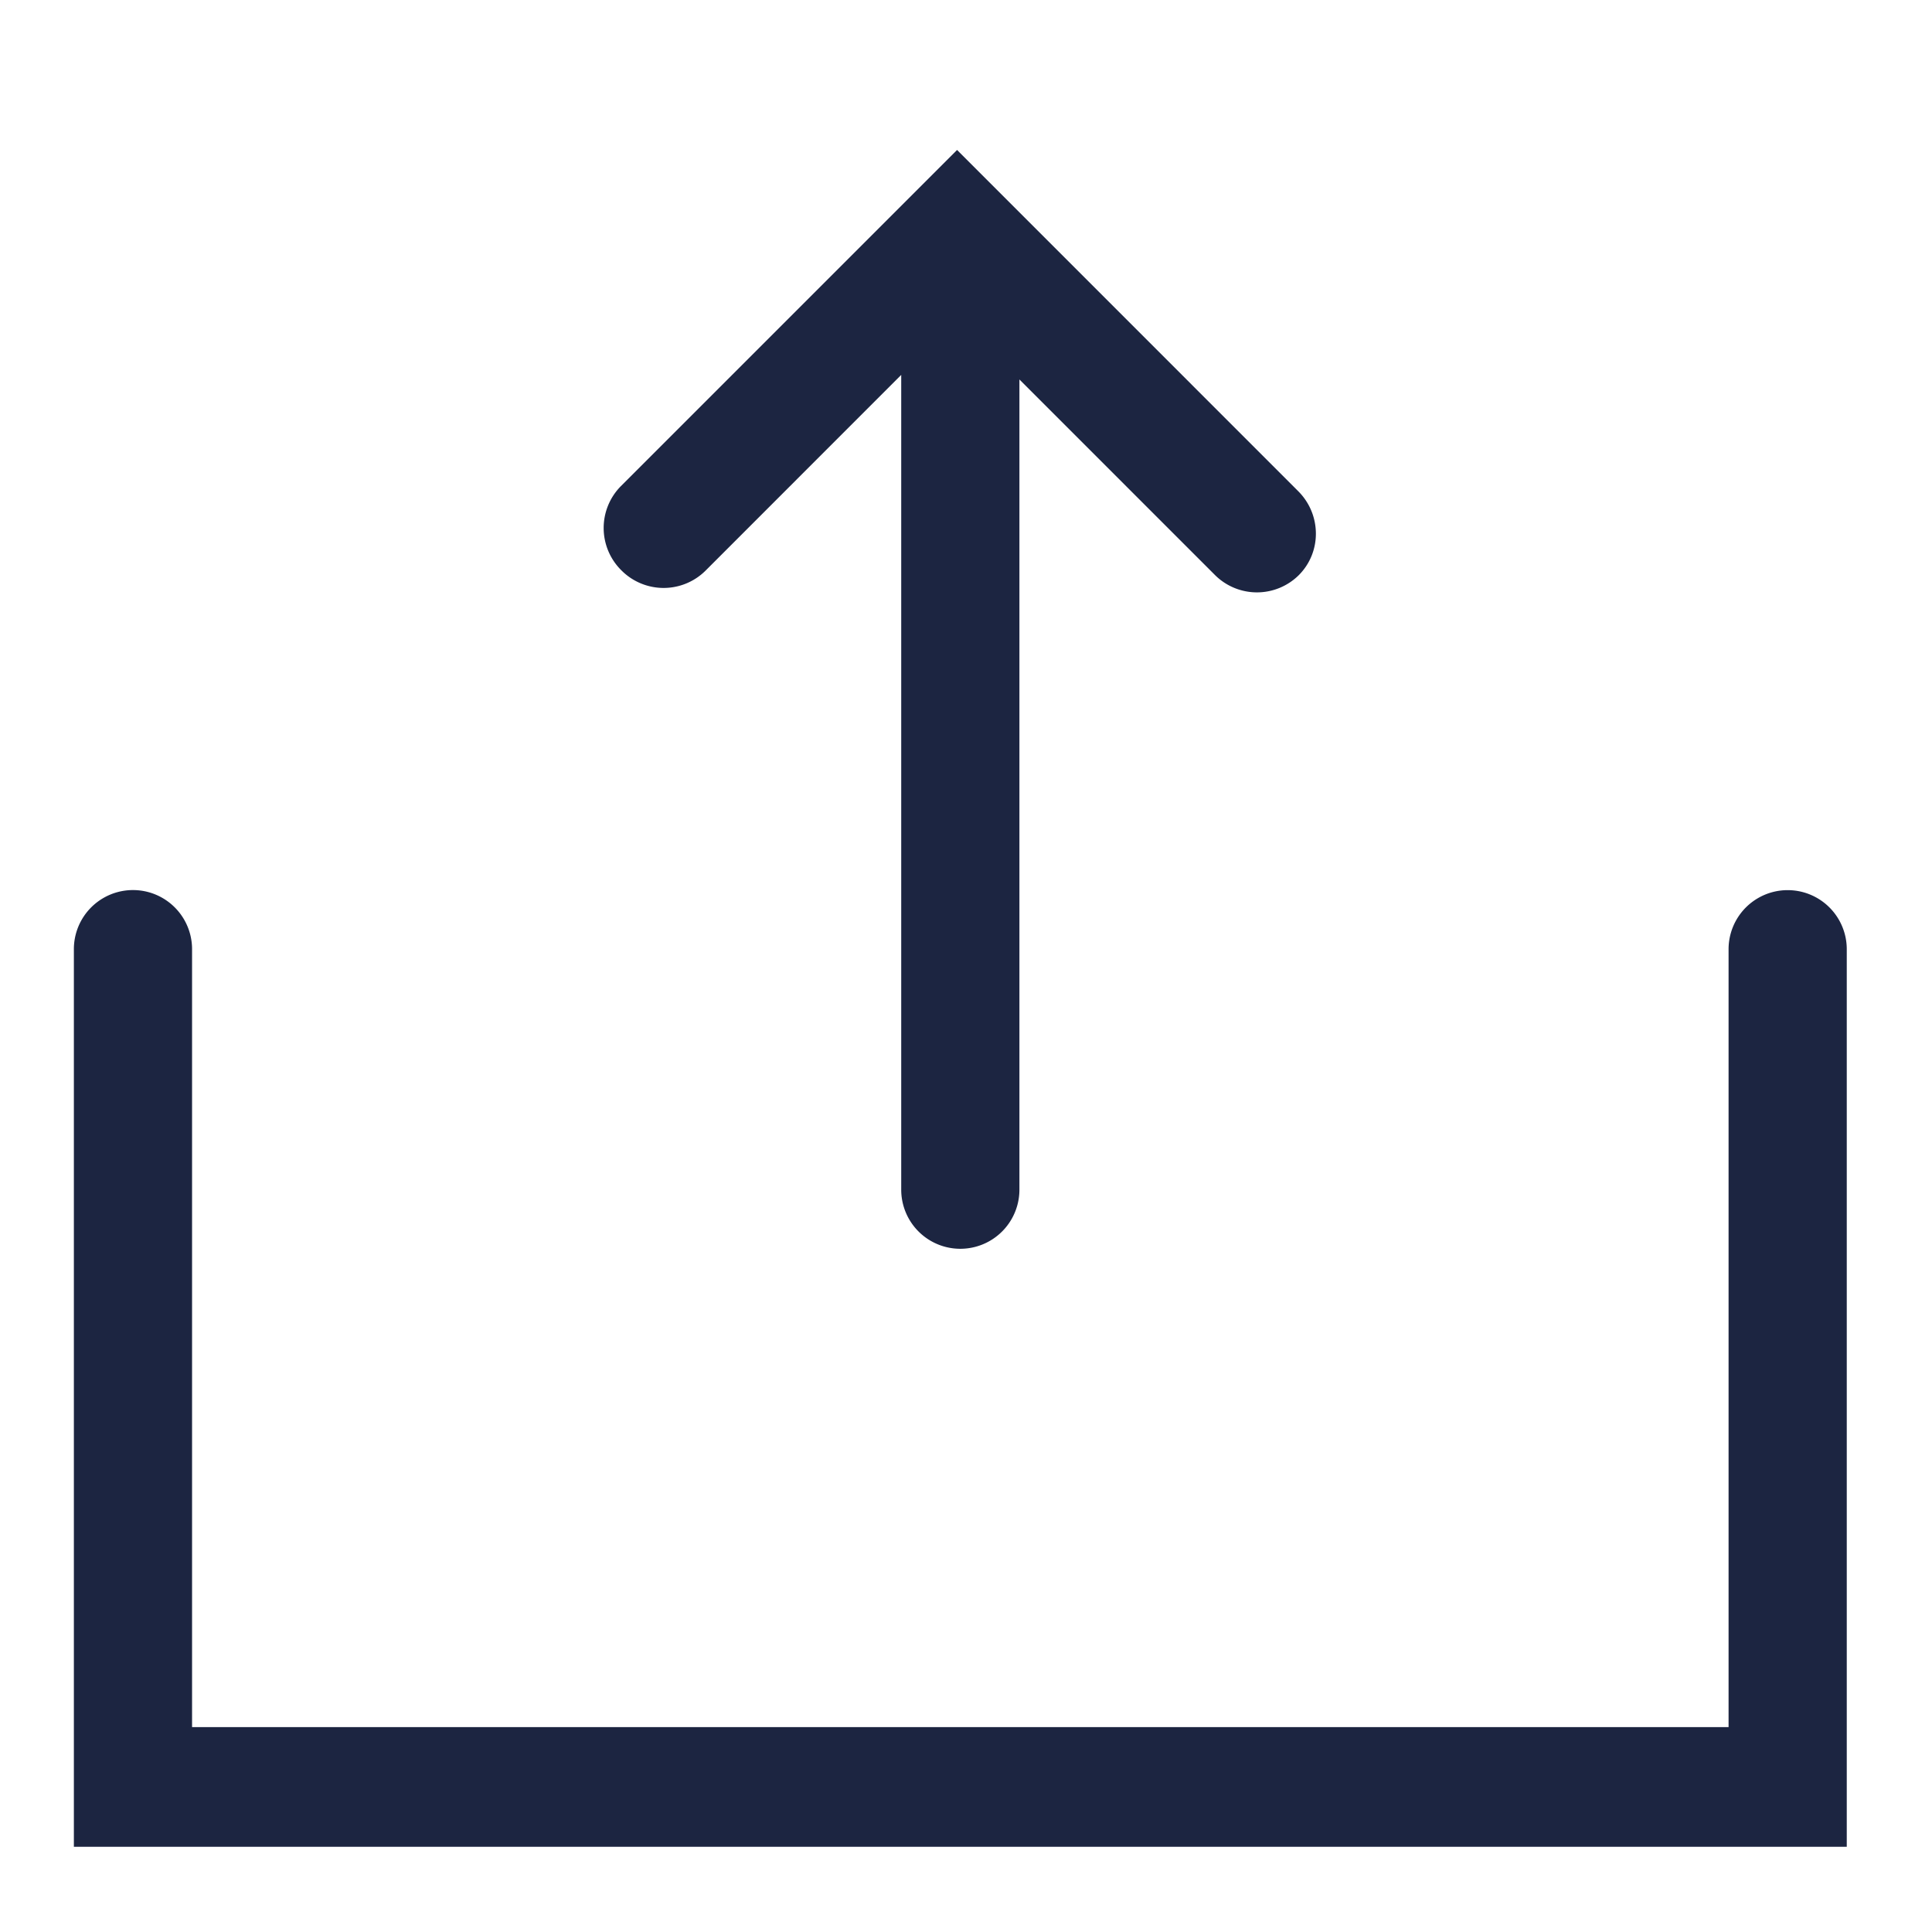 <svg xmlns="http://www.w3.org/2000/svg" width="34" height="34" viewBox="0 0 34 34">
    <g fill="none" fill-rule="evenodd" transform="scale(1.3, 1.3) translate(-4, 2)">
        <path fill="#1C2541" d="M29 21.381V23H5V10.849a.8.8 0 1 1 1.6 0V21.38h20.8V10.85a.8.8 0 1 1 1.6 0V21.38zM17.8 3.137v10.968a.8.8 0 1 1-1.6 0V3.075l-2.651 2.652a.805.805 0 0 1-1.138-.007.805.805 0 0 1-.007-1.138L16.956.03l4.618 4.619c.316.316.32.825.007 1.138a.805.805 0 0 1-1.138-.007L17.8 3.137z"/>
    </g>
</svg>
